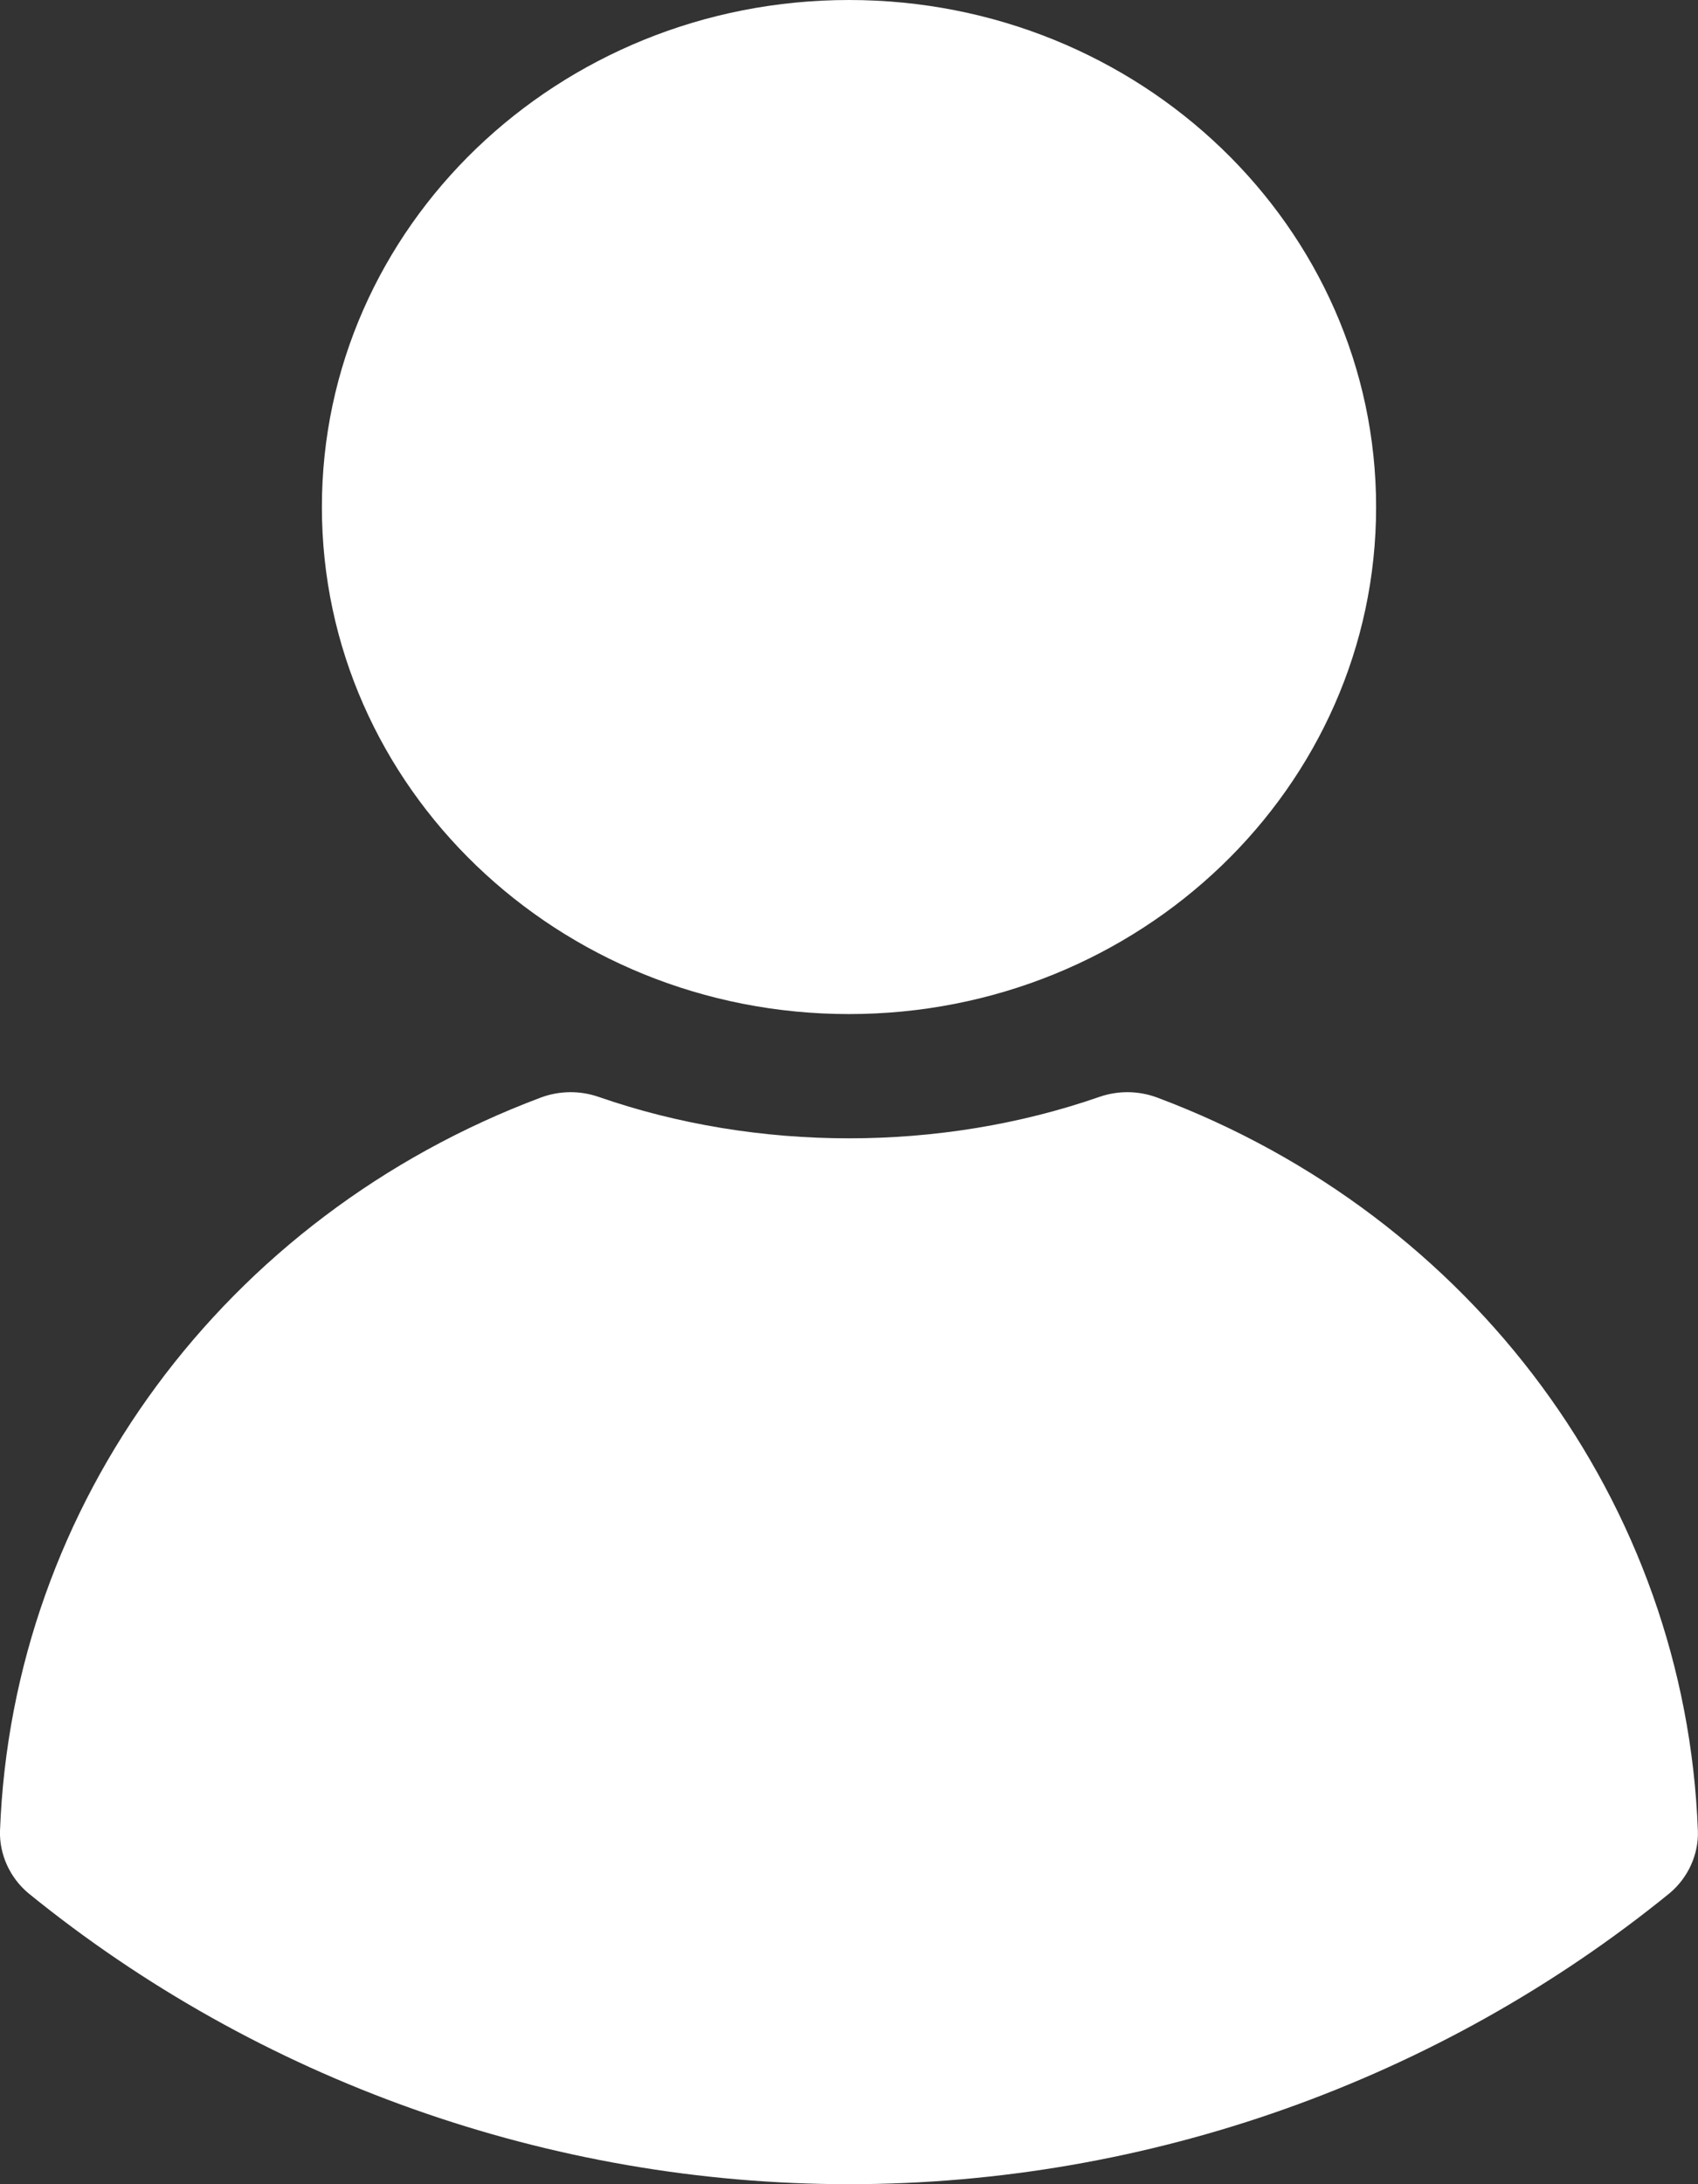 <svg width="14" height="18" viewBox="0 0 14 18" fill="none" xmlns="http://www.w3.org/2000/svg" xmlns:xlink="http://www.w3.org/1999/xlink">
	<rect x="0" y="0" width="14" height="18" fill="#333333" stroke="none"/>
	<desc>
			Created with Pixso.
	</desc>
	<defs/>
	<path id="Vector" d="M11.346 4.179C11.346 6.486 9.4 8.357 7 8.357C4.6 8.357 2.654 6.486 2.654 4.179C2.654 1.871 4.6 0 7 0C9.4 0 11.346 1.871 11.346 4.179ZM0.234 15.602C0.081 15.474 -0.006 15.281 0 15.088C0.101 12.394 1.852 10.022 4.459 9.045C4.612 8.988 4.78 8.986 4.934 9.039C6.245 9.495 7.755 9.495 9.066 9.039C9.22 8.986 9.388 8.988 9.541 9.045C12.148 10.022 13.899 12.394 13.999 15.088C14.006 15.281 13.919 15.474 13.766 15.602C11.867 17.145 9.467 18 7 18C4.533 18 2.133 17.145 0.234 15.602Z" fill="#FFFFFF" fill-opacity="1" fill-rule="evenodd"/>
</svg>
